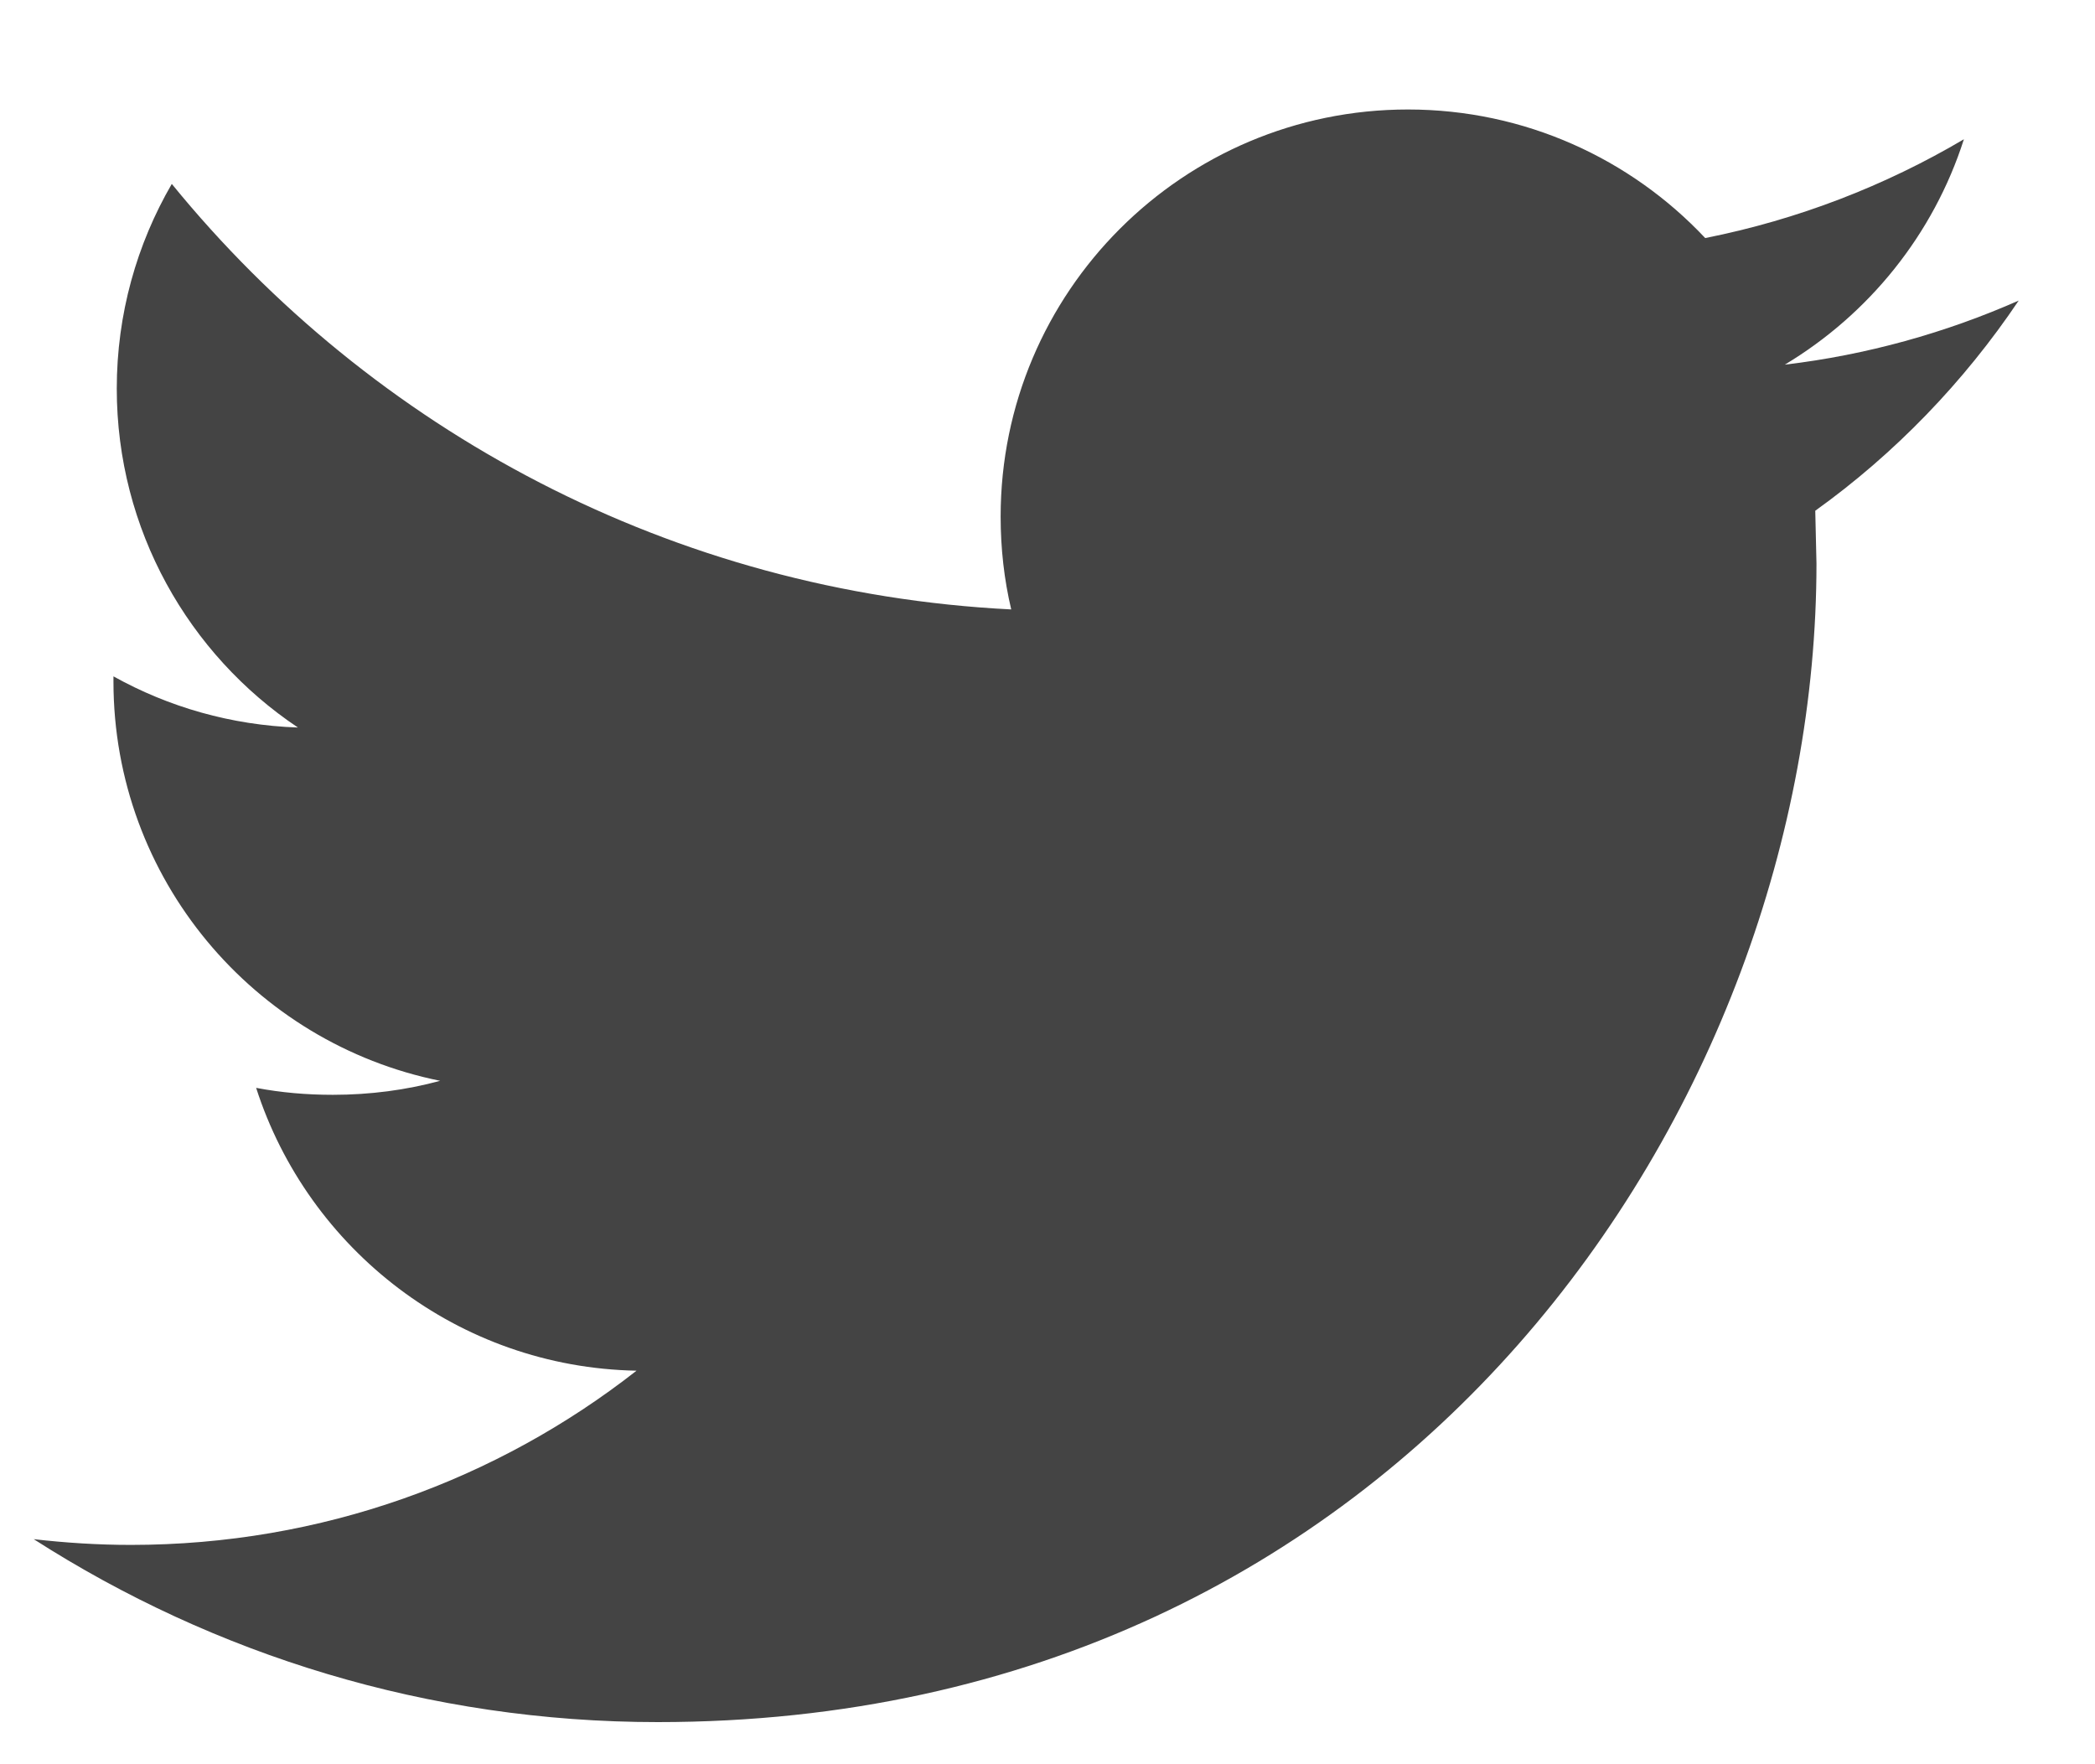 <svg width="19" height="16" viewBox="0 0 19 16" fill="none" xmlns="http://www.w3.org/2000/svg">
<path d="M16.463 4.632L16.474 5.111C16.474 9.993 12.759 15.618 5.966 15.618C3.881 15.618 1.941 15.007 0.306 13.959C0.594 13.992 0.889 14.011 1.187 14.011C2.918 14.011 4.509 13.421 5.773 12.431C4.157 12.401 2.794 11.332 2.323 9.866C2.55 9.909 2.779 9.929 3.019 9.929C3.356 9.929 3.683 9.886 3.992 9.802C2.303 9.461 1.029 7.97 1.029 6.181V6.134C1.528 6.412 2.096 6.577 2.702 6.598C1.712 5.936 1.059 4.805 1.059 3.524C1.059 2.848 1.241 2.214 1.558 1.668C3.379 3.903 6.101 5.373 9.171 5.527C9.107 5.257 9.075 4.974 9.075 4.685C9.075 2.647 10.729 0.993 12.769 0.993C13.83 0.993 14.79 1.441 15.465 2.159C16.305 1.992 17.096 1.685 17.811 1.263C17.535 2.126 16.95 2.849 16.187 3.307C16.931 3.219 17.646 3.018 18.308 2.726C17.812 3.464 17.184 4.115 16.463 4.632Z" fill="#444444"/>
</svg>
